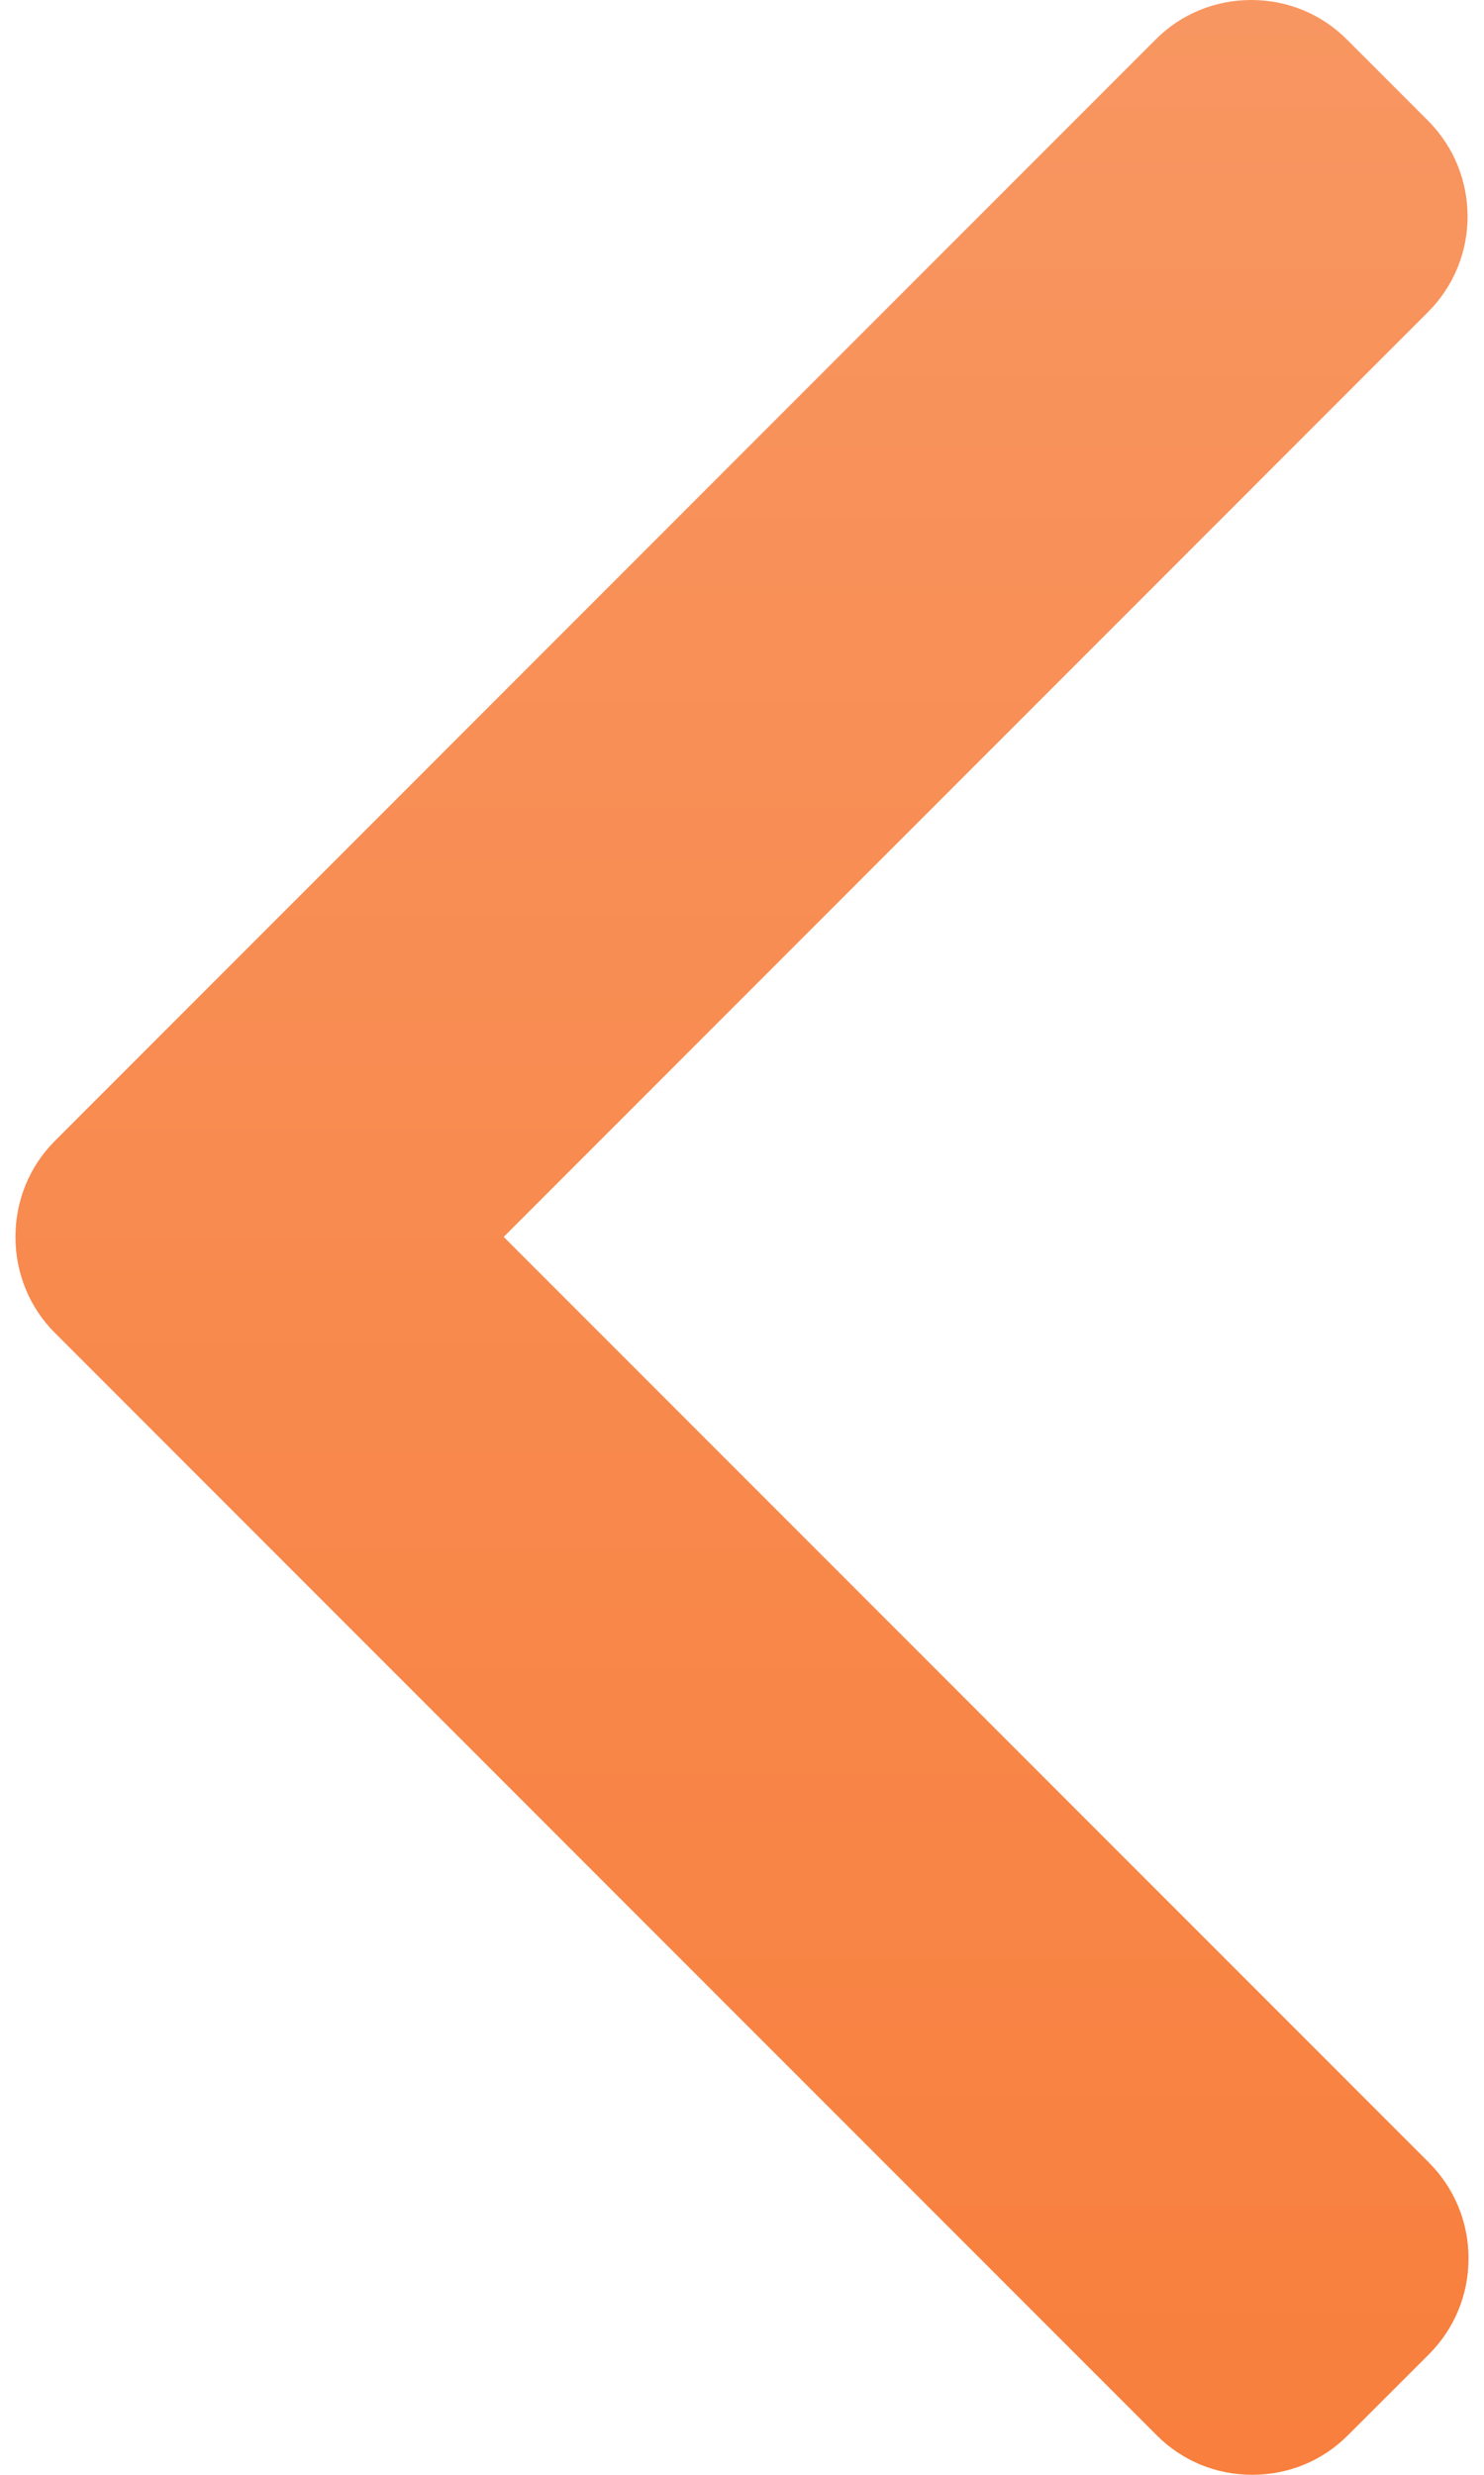 <svg width="12" height="20" viewBox="0 0 12 20" fill="none" xmlns="http://www.w3.org/2000/svg">
<path d="M0.444 9.22L9.344 0.32C9.55 0.113 9.825 0 10.118 0C10.411 0 10.686 0.113 10.892 0.32L11.547 0.975C11.974 1.402 11.974 2.096 11.547 2.522L4.073 9.996L11.556 17.478C11.761 17.684 11.875 17.959 11.875 18.251C11.875 18.545 11.761 18.819 11.556 19.025L10.9 19.68C10.694 19.887 10.419 20 10.126 20C9.833 20 9.559 19.887 9.353 19.68L0.444 10.772C0.238 10.566 0.125 10.29 0.125 9.996C0.125 9.702 0.238 9.426 0.444 9.22Z" fill="url(#paint0_linear)"/>
<defs>
<linearGradient id="paint0_linear" x1="6" y1="0" x2="6" y2="20" gradientUnits="userSpaceOnUse">
<stop stop-color="#F89661"/>
<stop offset="1" stop-color="#F87F3D"/>
</linearGradient>
</defs>
</svg>
